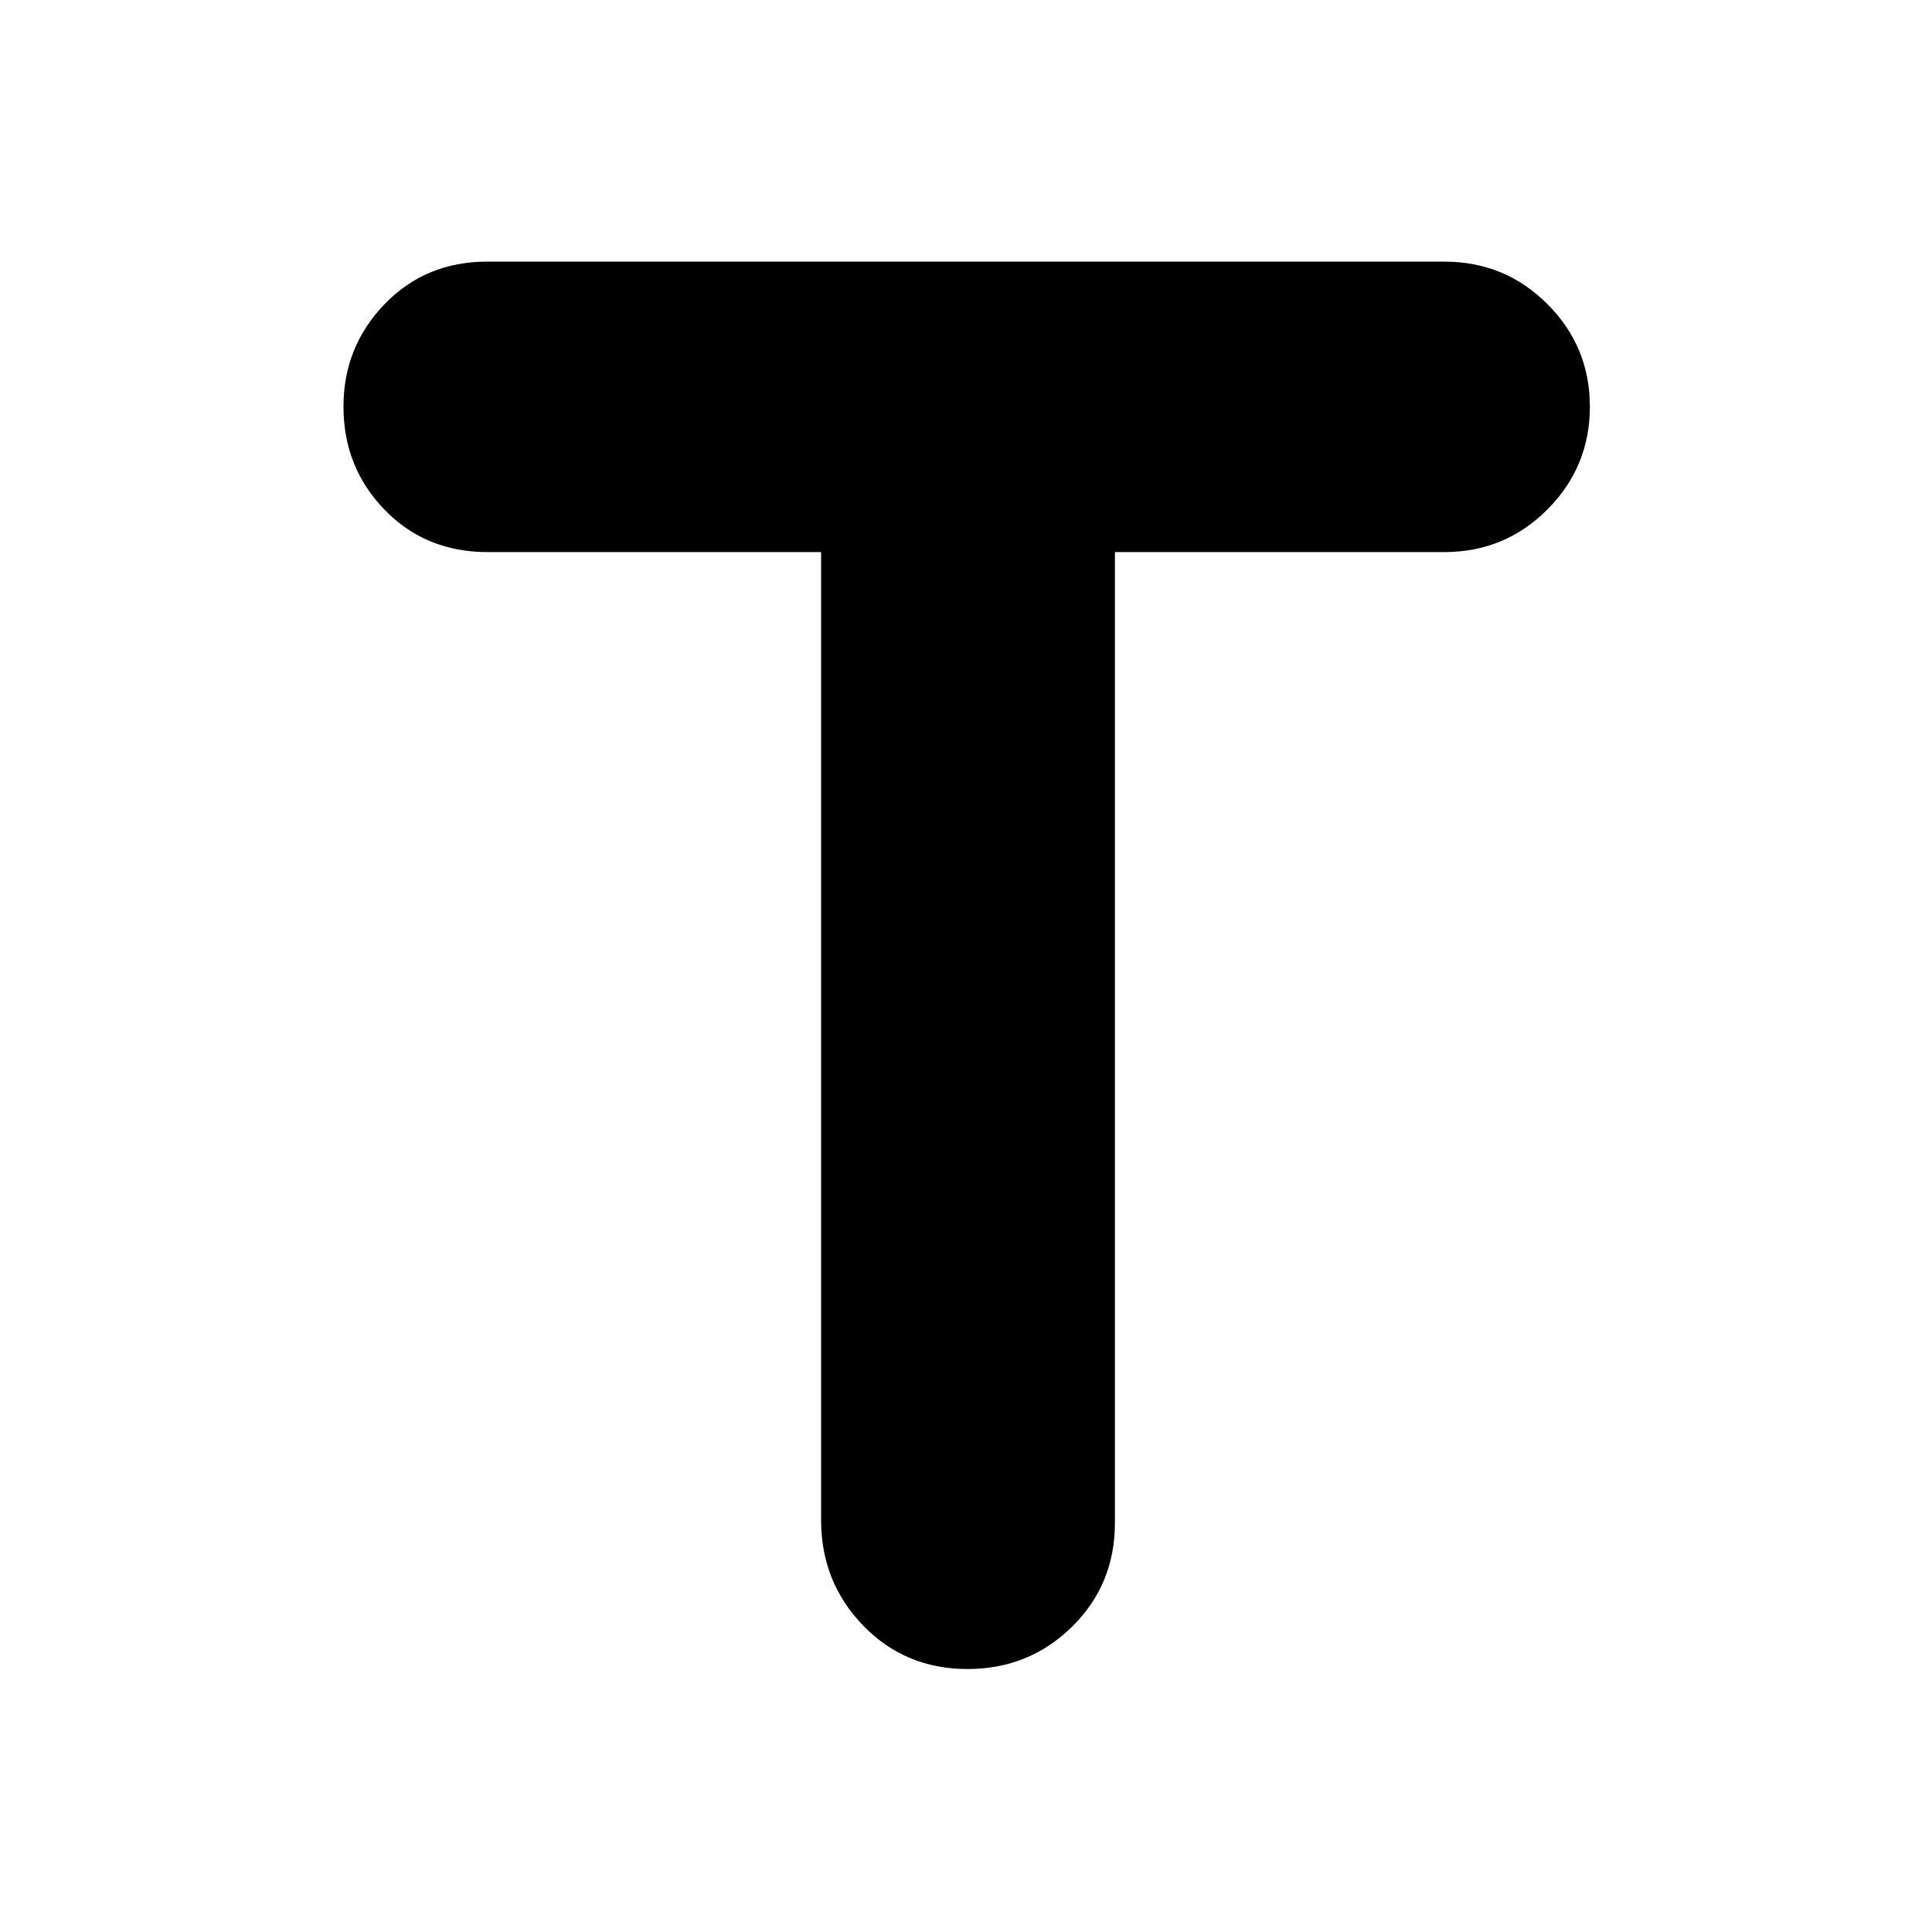 <svg xmlns="http://www.w3.org/2000/svg" height="40" viewBox="0 -960 960 960" width="40"><path d="M408-685.67H242.28q-30.84 0-51.22-21.08-20.39-21.09-20.39-51.21 0-29.71 20.39-50.87Q211.44-830 242.1-830h475.57q30.11 0 51.22 21.09T790-757.92q0 29.9-21.11 51.08-21.11 21.17-51.22 21.17H554v482.36q0 30.7-21.36 51.67-21.36 20.97-51.88 20.97-30.93 0-51.84-21.58Q408-173.83 408-204.67v-481Z"/></svg>